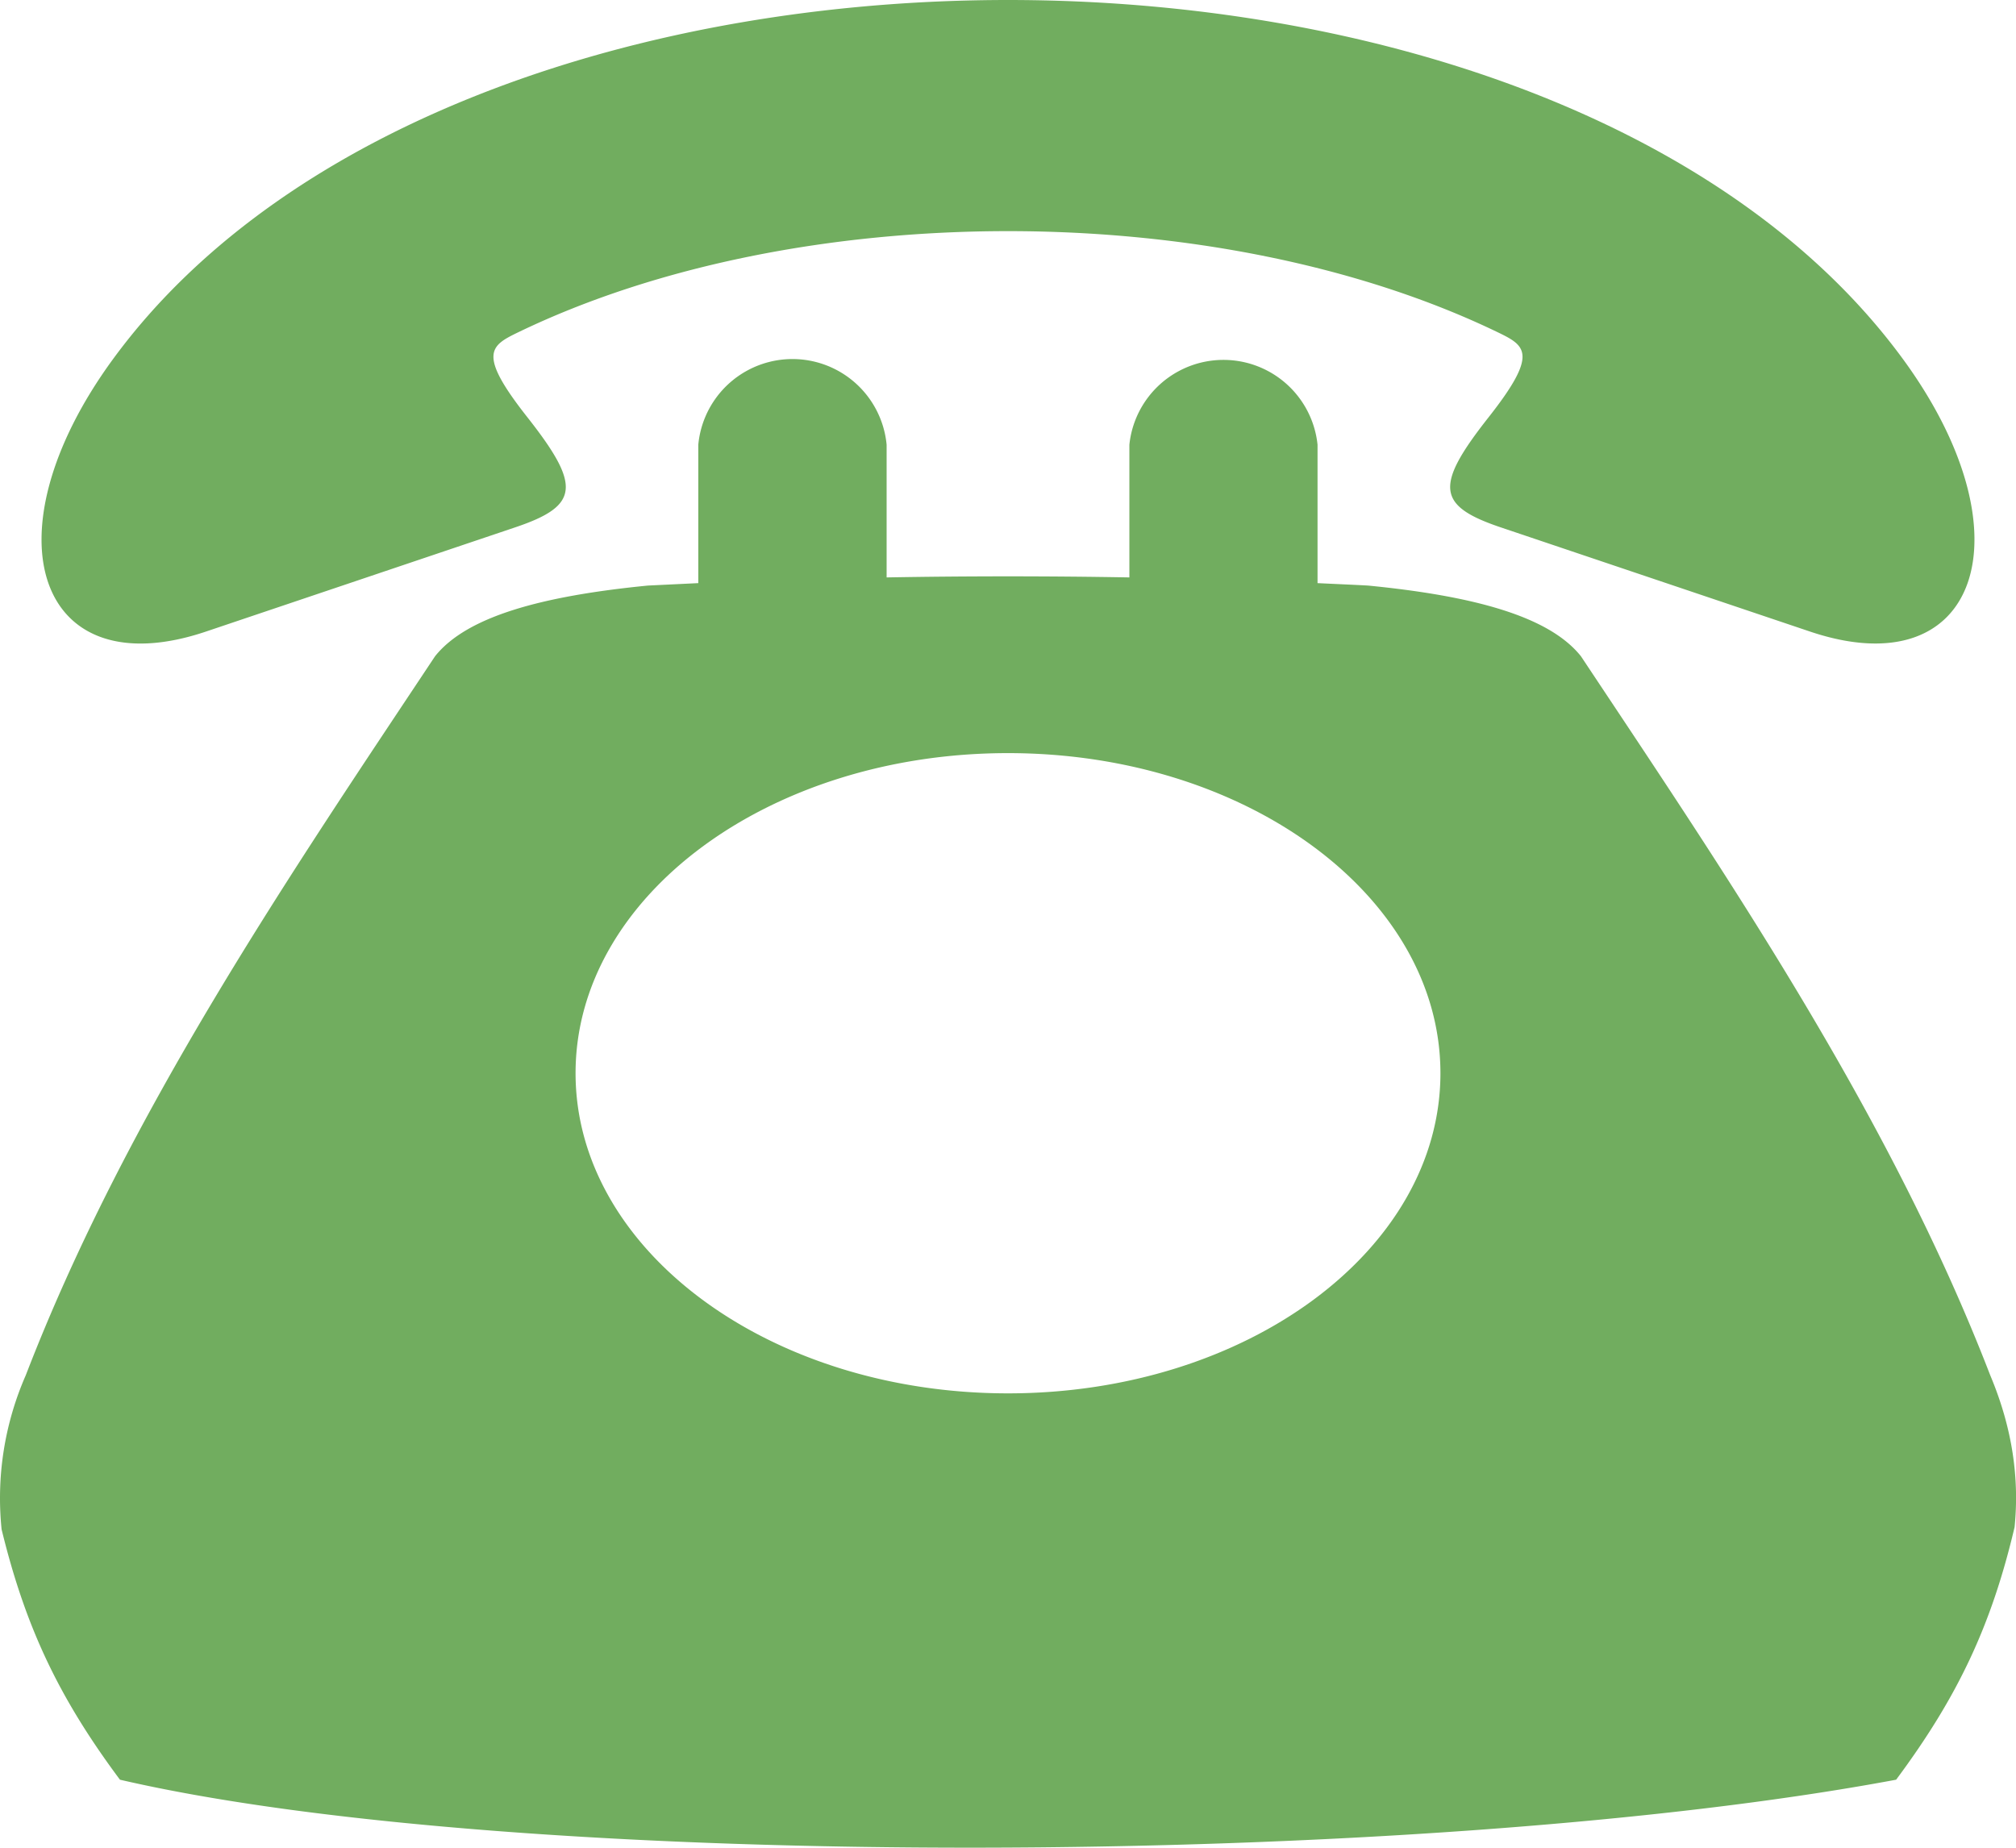 <svg xmlns="http://www.w3.org/2000/svg" width="24" height="22" viewBox="0 0 24 22"><g><g><path fill="#71ad5f" d="M1.346 4.275c4.172-5.7 17.136-5.7 21.308 0 1.532 2.093.897 3.92-1.108 3.244l-3.683-1.241c-.761-.257-.784-.494-.143-1.308.601-.763.443-.853.108-1.015-3.326-1.604-8.33-1.604-11.656 0-.335.162-.494.252.108 1.015.64.814.618 1.051-.144 1.308L2.454 7.519c-2.005.677-2.64-1.15-1.108-3.244zm22.637 13.908c-.276 1.172-.676 2.02-1.41 3.007-5.66 1.058-16.397 1.1-21.145 0-.73-.98-1.126-1.82-1.409-2.981a3.643 3.643 0 0 1 .288-1.835c1.2-3.114 3.15-5.967 4.872-8.56.379-.476 1.275-.718 2.534-.842l.6-.029V5.295a1.126 1.126 0 0 1 2.242 0v1.58a81.835 81.835 0 0 1 2.89 0v-1.58a1.126 1.126 0 0 1 2.24 0v1.648c.201.01.402.018.602.029 1.26.124 2.155.366 2.534.842 1.722 2.593 3.671 5.446 4.872 8.56.27.642.347 1.242.29 1.809zm-6.835-5.405c0-2.105-2.306-3.811-5.148-3.811-2.843 0-5.148 1.706-5.148 3.811S9.157 16.59 12 16.59c2.842 0 5.148-1.707 5.148-3.812z"/></g></g></svg>